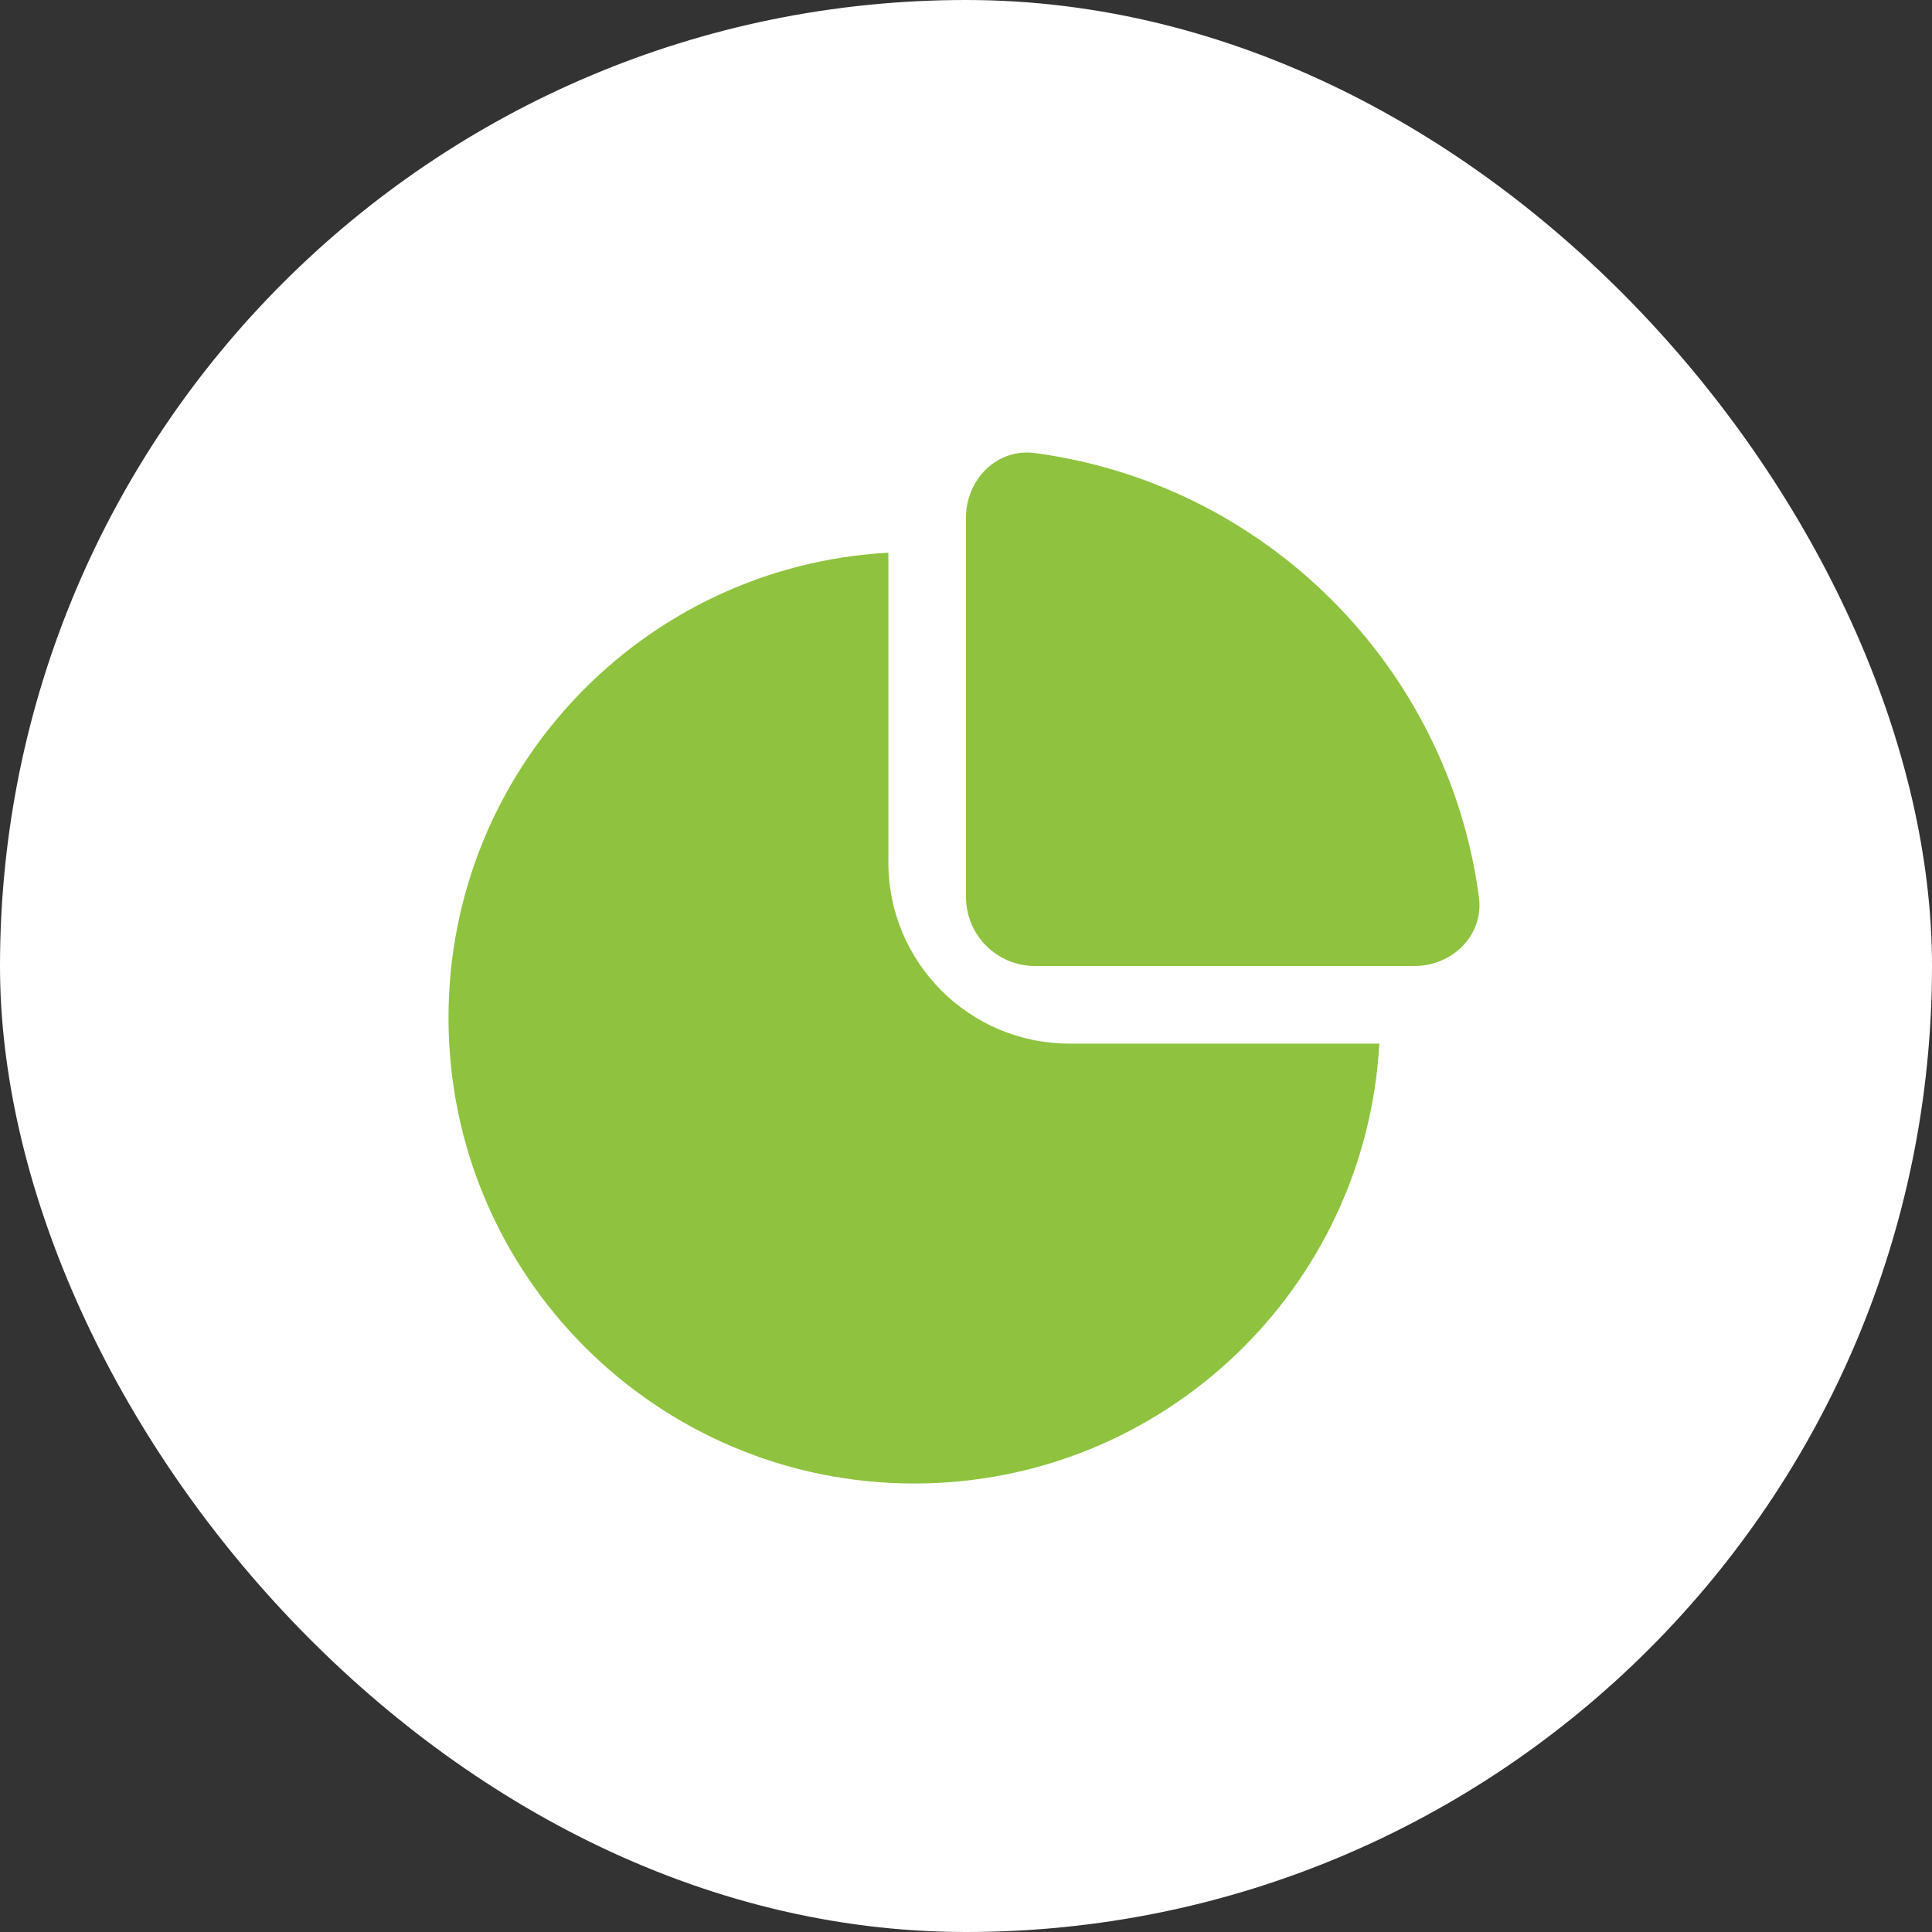<svg width="56" height="56" viewBox="0 0 56 56" fill="none" xmlns="http://www.w3.org/2000/svg">
<rect x="0" y="0" width="56" height="56" fill="#333333" stroke="none"/>
<rect width="56" height="56" rx="28" fill="white"/>
<path fill-rule="evenodd" clip-rule="evenodd" d="M29.995 13.132C36.684 14.021 41.98 19.317 42.868 26.005C43.014 27.1 42.105 28 41 28H30C28.895 28 28 27.105 28 26V15C28 13.896 28.9 12.986 29.995 13.132ZM13 29.5C13 22.296 18.643 16.41 25.75 16.02V25C25.75 27.9 28.101 30.25 31 30.25H39.98C39.59 37.357 33.704 43 26.5 43C19.044 43 13 36.956 13 29.5Z" fill="#8FC33F"/>
</svg>
